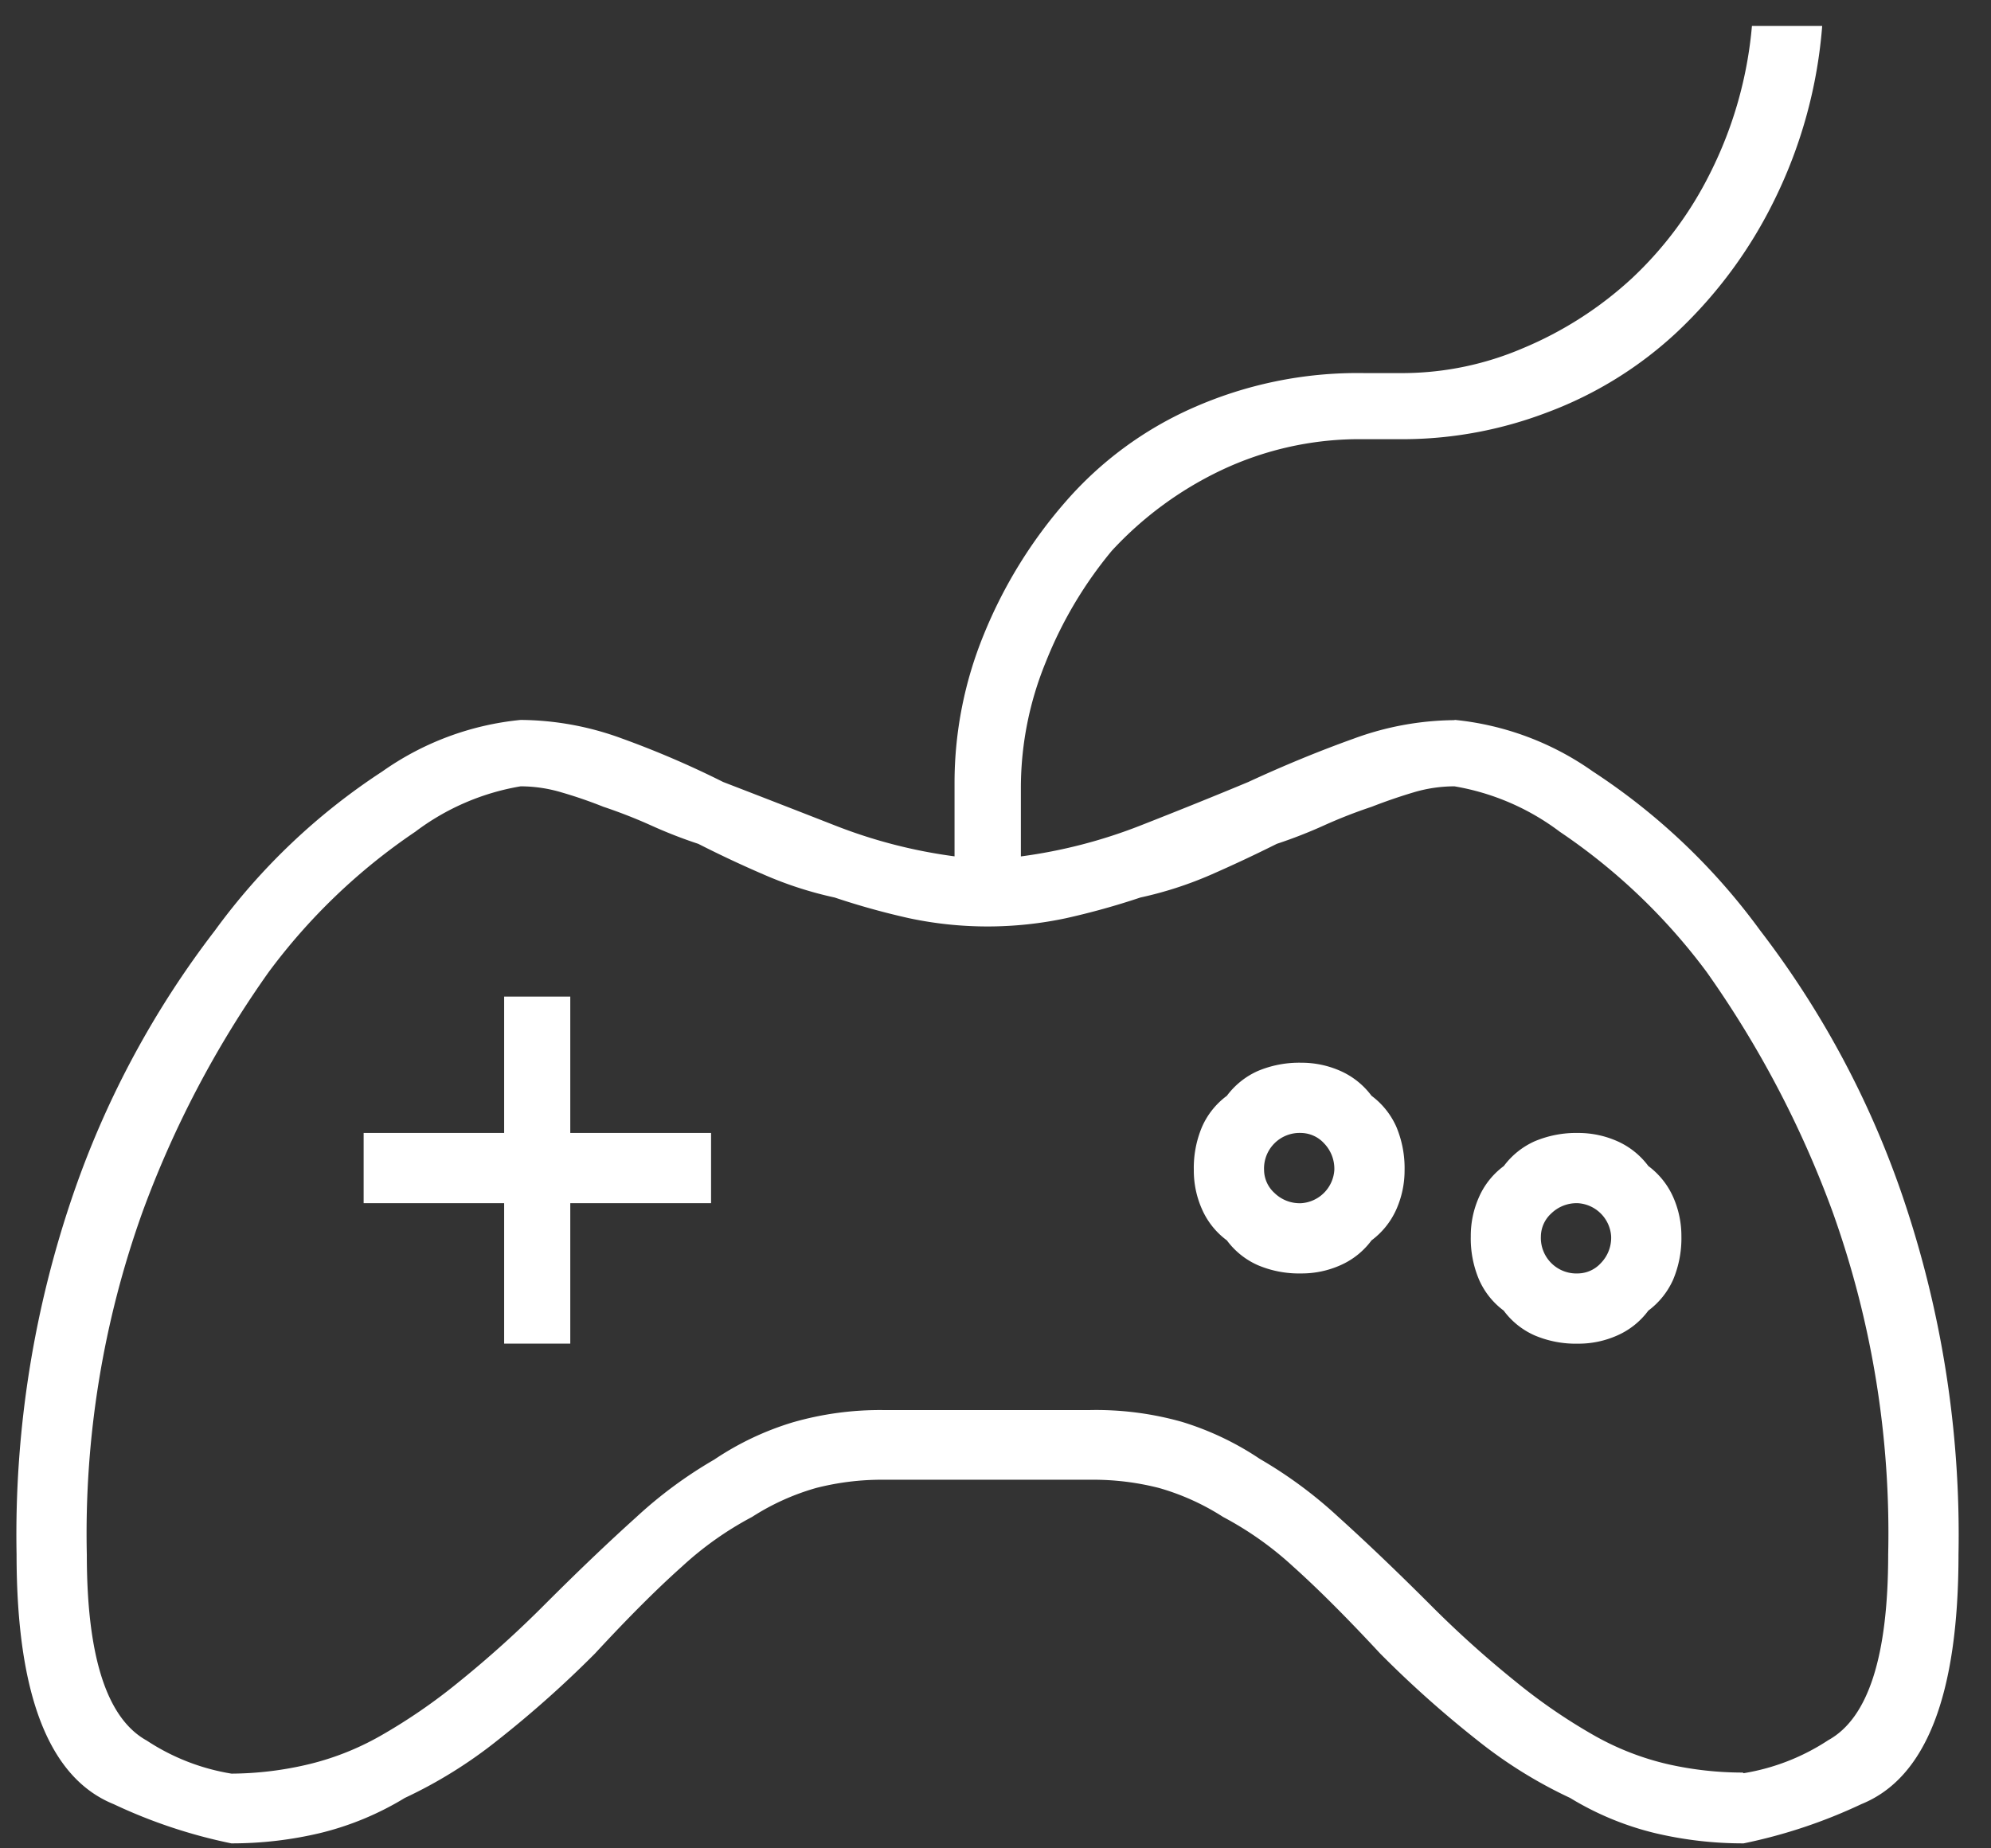 <svg xmlns="http://www.w3.org/2000/svg" width="28" height="26" viewBox="0 0 28 26">
  <rect x="0" y="0" width="28" height="26" fill="#333333" stroke="none"/>
  <defs>
    <style>
      .cls-1 {
        fill: #fff;
        fill-rule: evenodd;
      }
    </style>
  </defs>
  <path id="_" data-name="" class="cls-1" d="M20.454,10.126a4.059,4.059,0,0,1,1.947.726,9.005,9.005,0,0,1,2.353,2.237A13.065,13.065,0,0,1,26.73,16.75a14.765,14.765,0,0,1,.813,5.113q0,2.963-1.366,3.515a7.325,7.325,0,0,1-1.656.552,5.353,5.353,0,0,1-1.249-.145,4.176,4.176,0,0,1-1.191-.494,6.474,6.474,0,0,1-1.307-.813,15.1,15.1,0,0,1-1.366-1.22q-0.7-.754-1.22-1.22a4.694,4.694,0,0,0-.988-0.7,3.371,3.371,0,0,0-.9-0.407,3.728,3.728,0,0,0-.959-0.116H12.436a3.728,3.728,0,0,0-.959.116,3.359,3.359,0,0,0-.9.407,4.672,4.672,0,0,0-.988.7q-0.523.466-1.22,1.22A15.218,15.218,0,0,1,7,24.478a6.523,6.523,0,0,1-1.307.813,4.187,4.187,0,0,1-1.191.494,5.358,5.358,0,0,1-1.249.145A7.3,7.3,0,0,1,1.6,25.379Q0.233,24.827.233,21.864a14.744,14.744,0,0,1,.813-5.113A13.021,13.021,0,0,1,3.022,13.09a8.978,8.978,0,0,1,2.353-2.237,4.052,4.052,0,0,1,1.947-.726,4.19,4.19,0,0,1,1.424.261A13.142,13.142,0,0,1,10.17,11q0.754,0.291,1.569.61a7.16,7.16,0,0,0,1.685.436V11a5.506,5.506,0,0,1,.407-2.063,6.624,6.624,0,0,1,1.162-1.888,5.1,5.1,0,0,1,1.772-1.307,5.717,5.717,0,0,1,2.411-.494h0.581A4.313,4.313,0,0,0,21.413,4.9a5.218,5.218,0,0,0,1.54-.988,5.194,5.194,0,0,0,1.1-1.482A5.706,5.706,0,0,0,24.638.365h0.988a6.714,6.714,0,0,1-.668,2.44,6.431,6.431,0,0,1-1.366,1.859A5.466,5.466,0,0,1,21.762,5.8a5.719,5.719,0,0,1-2,.378H19.176a4.54,4.54,0,0,0-2,.436,5.031,5.031,0,0,0-1.54,1.133,5.784,5.784,0,0,0-.93,1.569,4.663,4.663,0,0,0-.349,1.743v0.988a7.172,7.172,0,0,0,1.685-.436q0.813-.319,1.511-0.61,0.754-.349,1.482-0.61a4.186,4.186,0,0,1,1.424-.261h0Zm4.067,14.817a3.058,3.058,0,0,0,1.191-.465q0.842-.464.842-2.615a13.393,13.393,0,0,0-.784-4.823A14.4,14.4,0,0,0,24,13.671,8.464,8.464,0,0,0,21.936,11.7a3.4,3.4,0,0,0-1.482-.639,2.008,2.008,0,0,0-.581.087q-0.291.087-.581,0.2a7.1,7.1,0,0,0-.668.261,6.736,6.736,0,0,1-.668.261q-0.466.233-.93,0.436a5.306,5.306,0,0,1-.988.319,10.459,10.459,0,0,1-1.046.291,5.3,5.3,0,0,1-2.208,0,10.459,10.459,0,0,1-1.046-.291,5.285,5.285,0,0,1-.988-0.319q-0.466-.2-0.93-0.436a6.653,6.653,0,0,1-.668-0.261q-0.32-.144-0.668-0.261-0.291-.116-0.581-0.2a2.018,2.018,0,0,0-.581-0.087,3.389,3.389,0,0,0-1.482.639,8.447,8.447,0,0,0-2.063,1.976,14.363,14.363,0,0,0-1.772,3.37,13.392,13.392,0,0,0-.784,4.823q0,2.15.843,2.615a3.052,3.052,0,0,0,1.191.465A4.77,4.77,0,0,0,4.3,24.827a3.864,3.864,0,0,0,1.046-.407,7.976,7.976,0,0,0,1.1-.755,15.01,15.01,0,0,0,1.22-1.1q0.7-.7,1.278-1.22a6.158,6.158,0,0,1,1.1-.813,4.11,4.11,0,0,1,1.1-.523,4.432,4.432,0,0,1,1.278-.174h2.905A4.437,4.437,0,0,1,16.619,20a4.124,4.124,0,0,1,1.1.523,6.191,6.191,0,0,1,1.1.813q0.58,0.523,1.278,1.22a14.707,14.707,0,0,0,1.22,1.1,7.926,7.926,0,0,0,1.1.755,3.864,3.864,0,0,0,1.046.407,4.77,4.77,0,0,0,1.046.116h0ZM8.02,15.937H10v0.988H8.02V18.9H7.09V16.925H5.114V15.937H7.09V14.019H8.02v1.917ZM18.3,14.949a1.349,1.349,0,0,1,.552.116,1.1,1.1,0,0,1,.436.349,1.1,1.1,0,0,1,.349.436,1.5,1.5,0,0,1,.116.61,1.348,1.348,0,0,1-.116.552,1.1,1.1,0,0,1-.349.436,1.086,1.086,0,0,1-.436.349,1.335,1.335,0,0,1-.552.116,1.481,1.481,0,0,1-.61-0.116,1.086,1.086,0,0,1-.436-0.349,1.086,1.086,0,0,1-.349-0.436,1.332,1.332,0,0,1-.116-0.552,1.481,1.481,0,0,1,.116-0.61,1.086,1.086,0,0,1,.349-0.436,1.1,1.1,0,0,1,.436-0.349,1.5,1.5,0,0,1,.61-0.116h0Zm0,1.976a0.5,0.5,0,0,0,.465-0.465,0.515,0.515,0,0,0-.145-0.378,0.447,0.447,0,0,0-.32-0.145,0.5,0.5,0,0,0-.523.523,0.442,0.442,0,0,0,.145.32,0.509,0.509,0,0,0,.378.145h0Zm3.893-.988a1.35,1.35,0,0,1,.552.116,1.1,1.1,0,0,1,.436.349,1.1,1.1,0,0,1,.349.436,1.349,1.349,0,0,1,.116.552,1.5,1.5,0,0,1-.116.61,1.1,1.1,0,0,1-.349.436,1.086,1.086,0,0,1-.436.349,1.335,1.335,0,0,1-.552.116,1.481,1.481,0,0,1-.61-0.116,1.086,1.086,0,0,1-.436-0.349A1.085,1.085,0,0,1,20.8,18a1.481,1.481,0,0,1-.116-0.61,1.335,1.335,0,0,1,.116-0.552,1.085,1.085,0,0,1,.349-0.436,1.1,1.1,0,0,1,.436-0.349,1.5,1.5,0,0,1,.61-0.116h0Zm0,1.976a0.444,0.444,0,0,0,.32-0.145,0.512,0.512,0,0,0,.145-0.378,0.5,0.5,0,0,0-.465-0.465,0.512,0.512,0,0,0-.378.145,0.444,0.444,0,0,0-.145.32,0.5,0.5,0,0,0,.523.523h0Z"/>
</svg>
